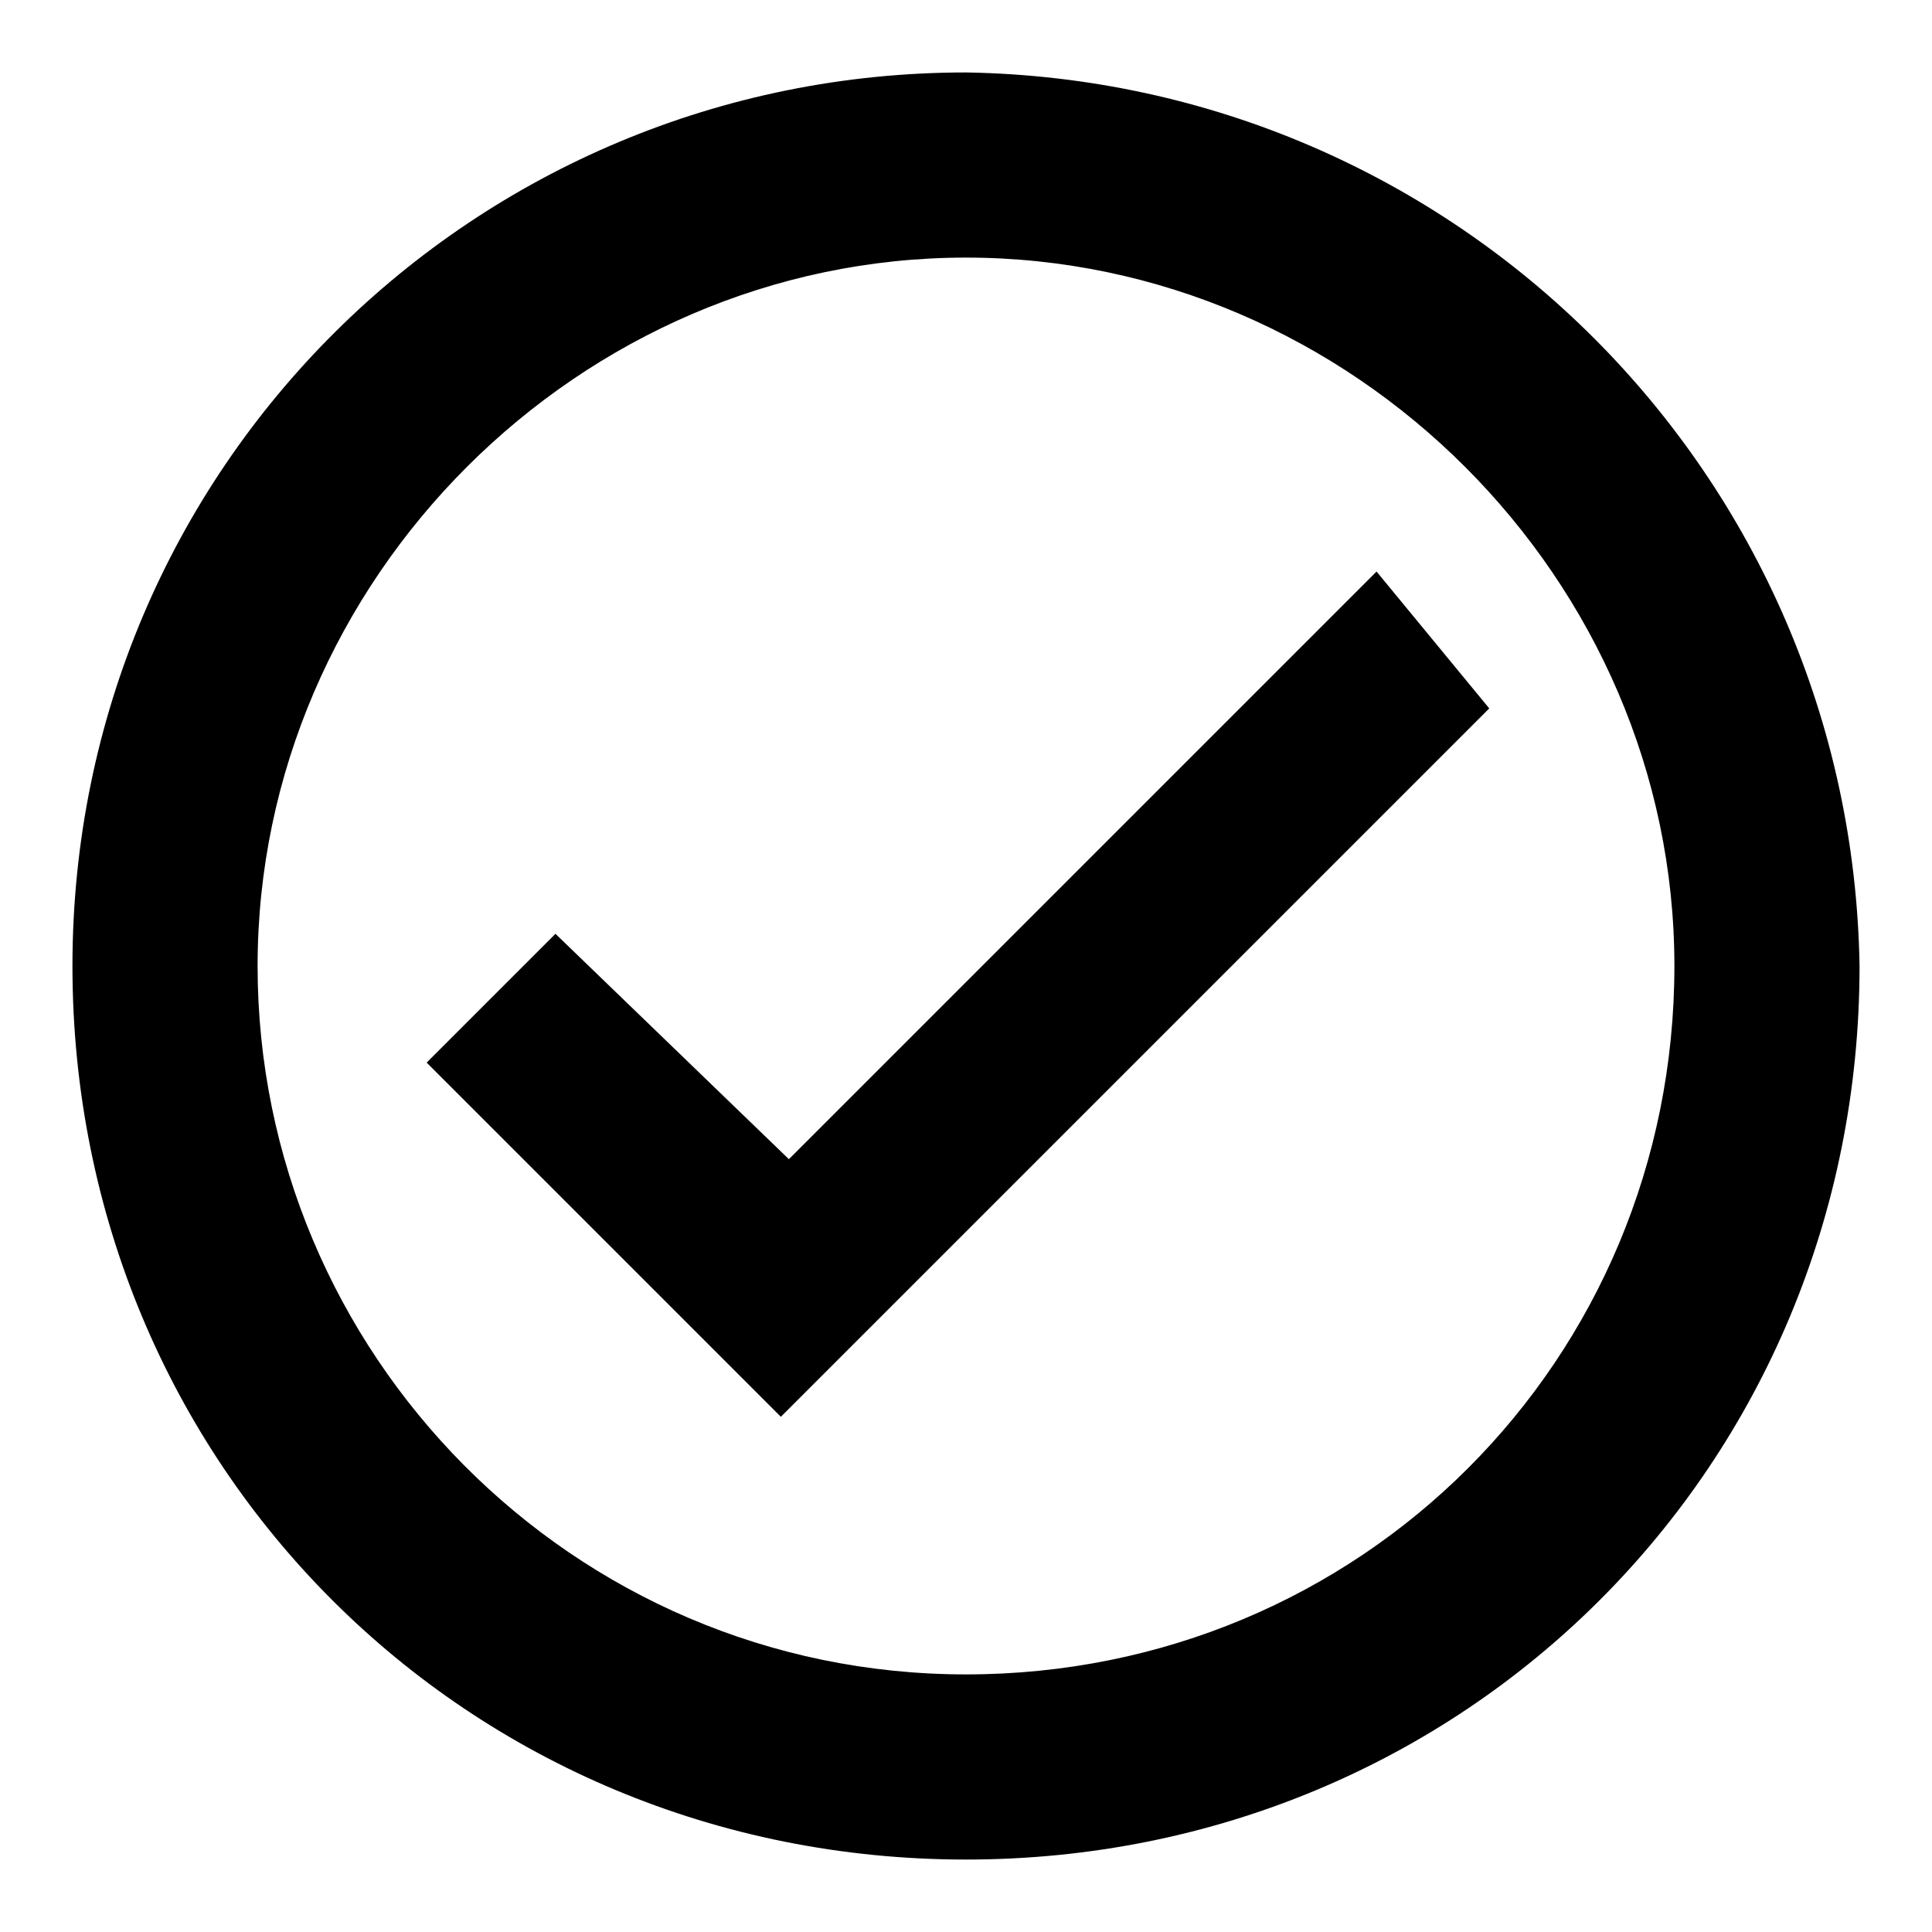 <?xml version="1.0" encoding="utf-8"?>
<!-- Generator: Adobe Illustrator 23.1.1, SVG Export Plug-In . SVG Version: 6.00 Build 0)  -->
<svg version="1.1" id="Layer_1" xmlns="http://www.w3.org/2000/svg" xmlns:xlink="http://www.w3.org/1999/xlink" x="0px" y="0px"
	 viewBox="0 0 24 24" style="enable-background:new 0 0 24 24;" xml:space="preserve">
<style type="text/css">
	.st0{fill:#53B913;}
	.st1{fill:#BAB9B9;}
</style>
<g id="check_circle_outline-24px-2" transform="translate(0 13)">
	<path id="Path_66-2" class="st0" d="M17,71.9c-6.1,0-11.1,4.9-11.1,11.1S10.9,94.1,17,94.1S28.1,89.1,28.1,83
		C28,76.9,23.1,72,17,71.9z M17,91.8c-4.9,0-8.8-4-8.8-8.8c0-4.9,4-8.8,8.8-8.8s8.8,4,8.8,8.8C25.8,87.9,21.9,91.8,17,91.8z
		 M22.1,78.1l-7.3,7.3l-2.9-2.8l-1.6,1.6l4.4,4.4l8.8-8.8L22.1,78.1z"/>
</g>
<g id="check_circle_outline-24px-3" transform="translate(76 13)">
	<path id="Path_66-3" class="st1" d="M-62,32.3c-6.5,0-11.7,5.3-11.7,11.7s5.3,11.7,11.7,11.7s11.7-5.3,11.7-11.7l0,0
		C-50.3,37.5-55.5,32.3-62,32.3z M-62,53.4c-5.2,0-9.4-4.2-9.4-9.4s4.2-9.4,9.4-9.4s9.4,4.2,9.4,9.4C-52.6,49.2-56.8,53.4-62,53.4z
		 M-56.6,38.8l-7.7,7.7l-3-3l-1.7,1.7l4.7,4.7l9.4-9.4L-56.6,38.8z"/>
</g>
<g id="check_circle_outline-24px-4" transform="translate(152 13)">
	<path id="Path_66-4" d="M-140-12.1c-6.1,0-11.1,4.9-11.1,11.1s4.9,11.1,11.1,11.1s11.1-4.9,11.1-11.1C-129-7.1-133.9-12-140-12.1z
		 M-140,7.8c-4.9,0-8.8-4-8.8-8.8s4-8.8,8.8-8.8s8.8,4,8.8,8.8C-131.2,3.9-135.1,7.8-140,7.8z M-134.9-5.9l-7.3,7.3l-2.9-2.8
		l-1.6,1.6l4.4,4.4l8.8-8.8L-134.9-5.9z"/>
</g>
</svg>
